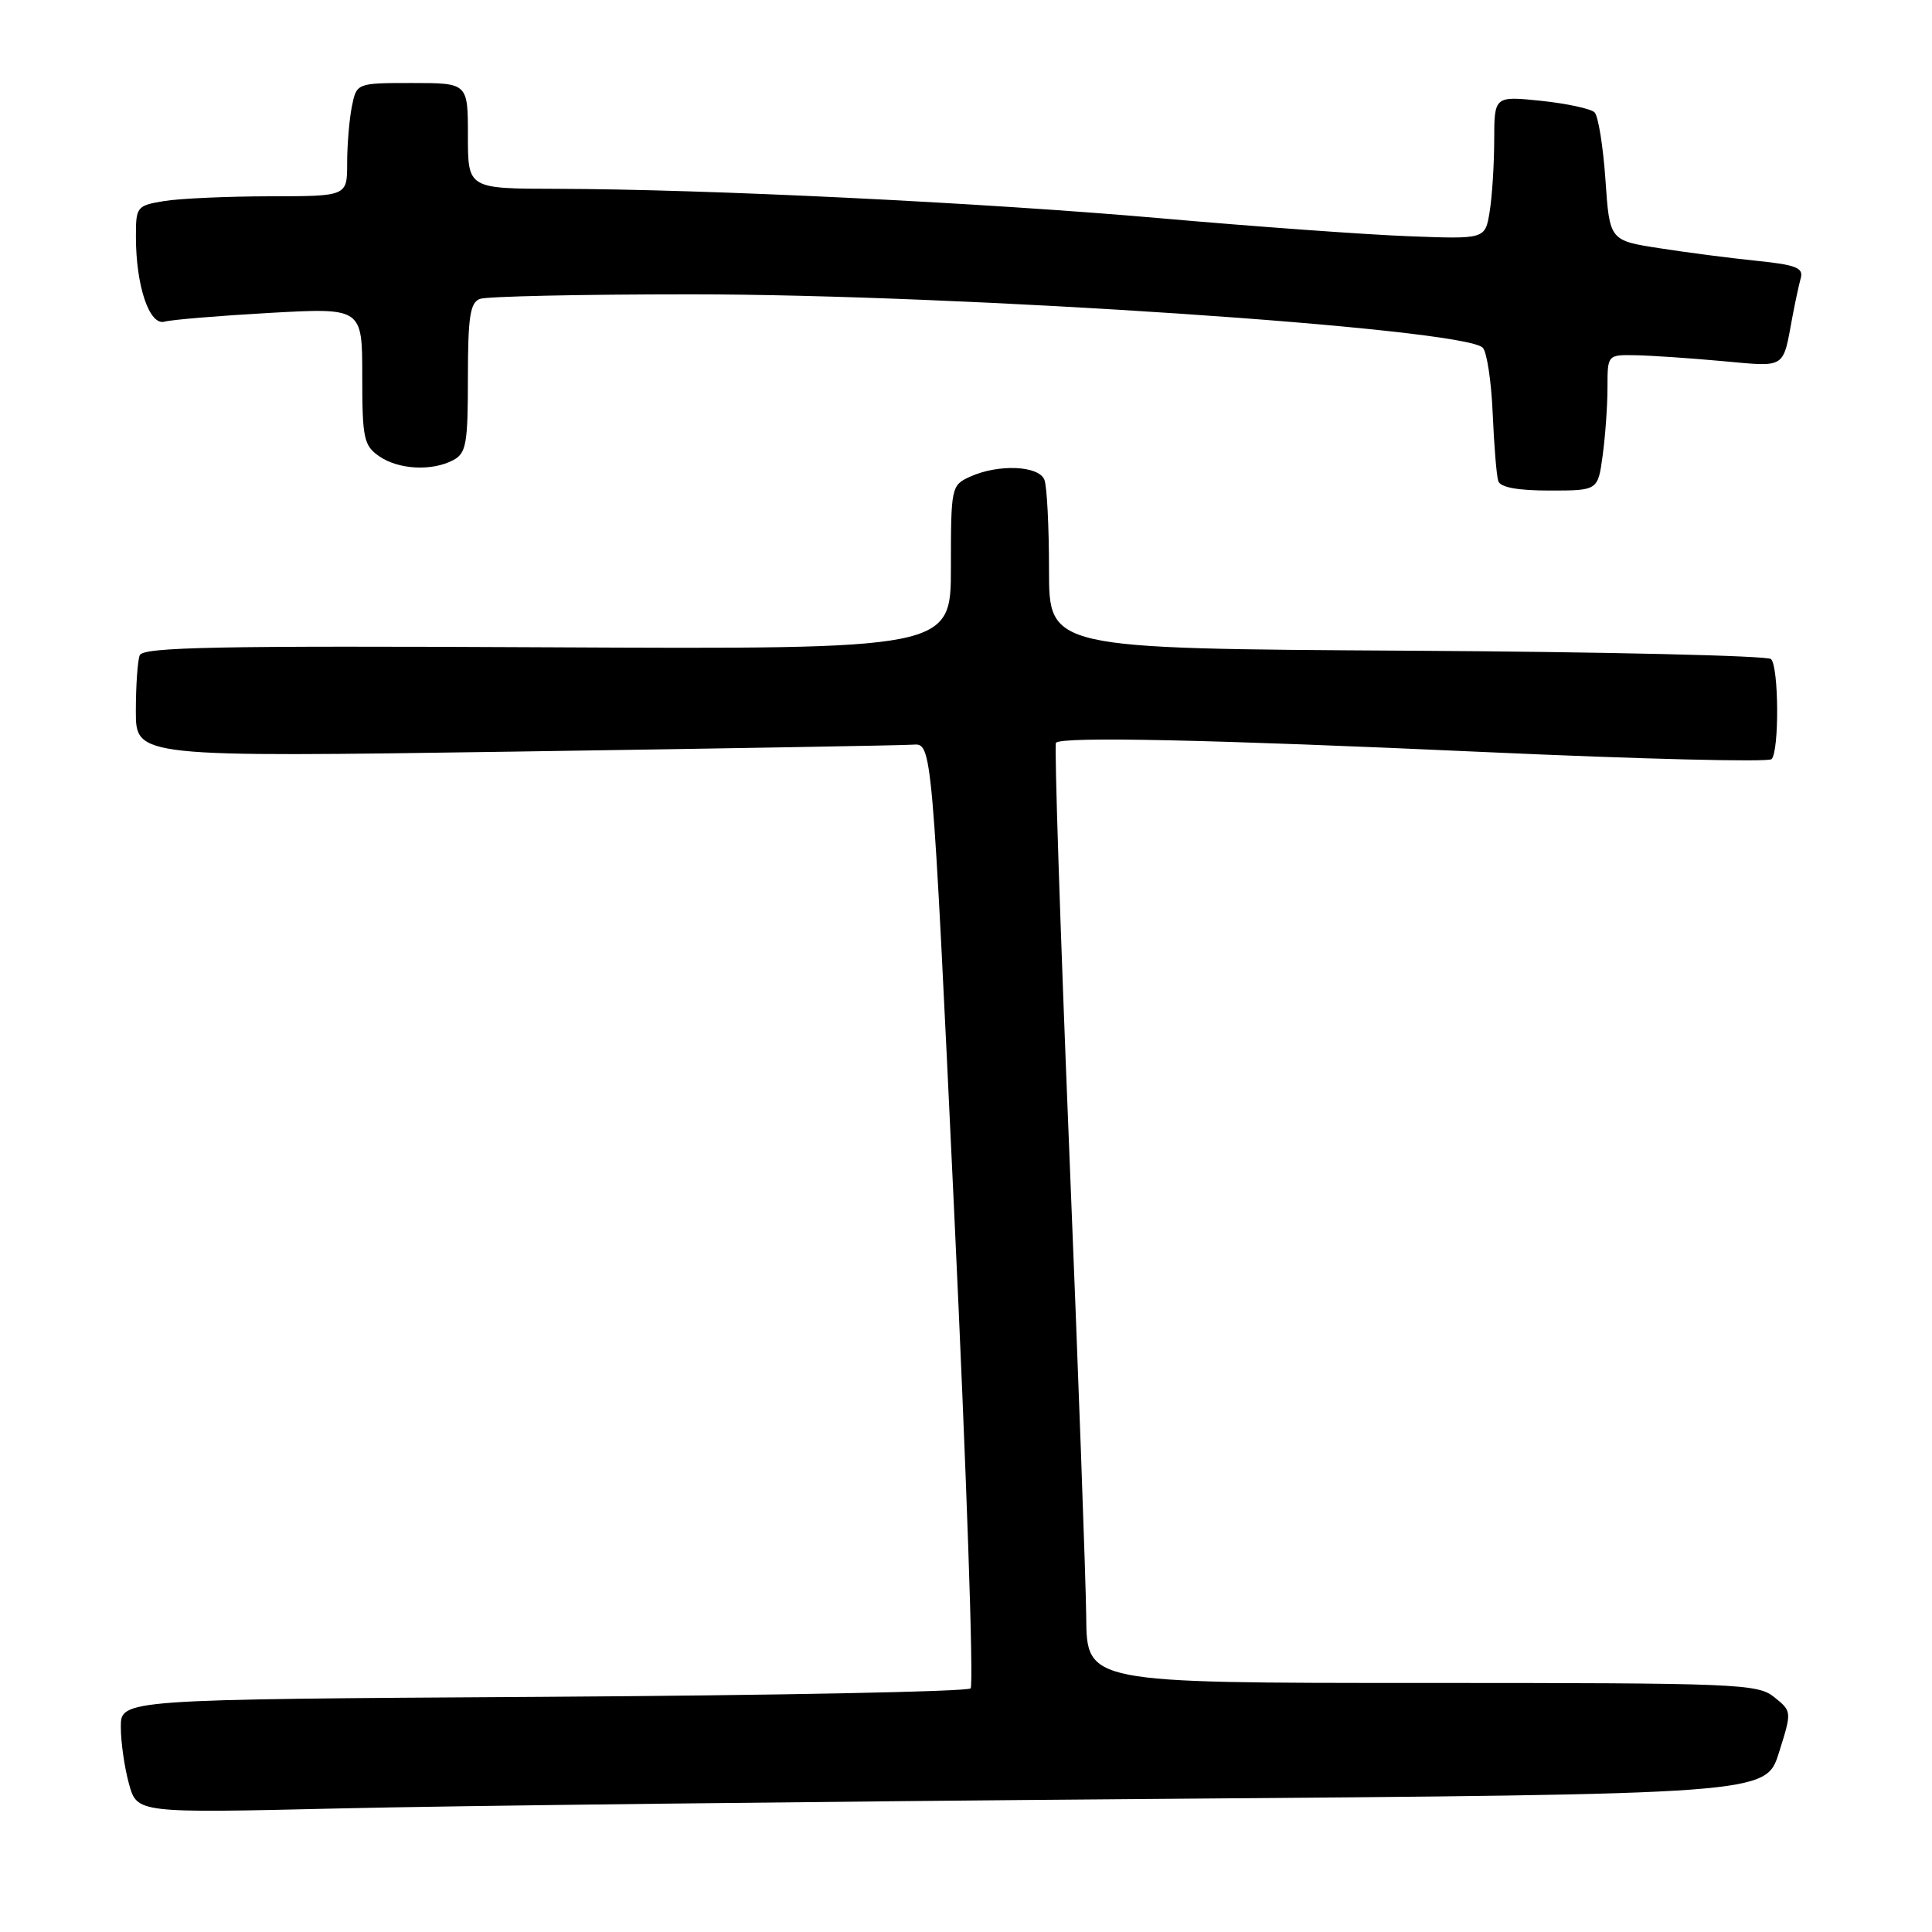 <?xml version="1.0" encoding="UTF-8" standalone="no"?>
<!DOCTYPE svg PUBLIC "-//W3C//DTD SVG 1.1//EN" "http://www.w3.org/Graphics/SVG/1.1/DTD/svg11.dtd" >
<svg xmlns="http://www.w3.org/2000/svg" xmlns:xlink="http://www.w3.org/1999/xlink" version="1.1" viewBox="0 0 256 256">
 <g >
 <path fill="currentColor"
d=" M 152.74 238.37 C 233.98 237.74 233.98 237.74 235.71 232.26 C 237.44 226.77 237.44 226.77 235.11 224.89 C 232.90 223.10 230.40 223.00 188.39 223.00 C 144.00 223.00 144.00 223.00 143.93 214.25 C 143.88 209.44 142.87 181.50 141.67 152.17 C 140.48 122.84 139.69 98.65 139.92 98.42 C 140.76 97.57 160.48 98.00 196.74 99.65 C 217.23 100.58 234.33 101.01 234.74 100.59 C 235.77 99.56 235.71 88.37 234.67 87.33 C 234.21 86.88 212.50 86.37 186.42 86.22 C 139.00 85.94 139.00 85.94 139.00 75.55 C 139.00 69.84 138.73 64.45 138.39 63.58 C 137.67 61.69 132.29 61.46 128.55 63.16 C 126.05 64.30 126.00 64.51 126.00 75.18 C 126.00 86.03 126.00 86.03 72.51 85.77 C 28.70 85.55 18.93 85.74 18.51 86.83 C 18.23 87.56 18.00 90.90 18.00 94.24 C 18.00 100.33 18.00 100.33 68.25 99.59 C 95.89 99.18 119.62 98.77 121.00 98.67 C 123.50 98.50 123.50 98.50 126.44 160.72 C 128.06 194.94 129.04 223.29 128.61 223.72 C 128.18 224.15 102.67 224.65 71.92 224.84 C 16.00 225.18 16.00 225.18 16.01 228.84 C 16.01 230.85 16.50 234.24 17.09 236.37 C 18.16 240.25 18.16 240.25 44.83 239.63 C 59.50 239.28 108.06 238.72 152.74 238.37 Z  M 212.36 60.36 C 212.71 57.81 213.00 53.76 213.00 51.36 C 213.00 47.00 213.00 47.00 216.75 47.07 C 218.81 47.11 223.99 47.46 228.25 47.85 C 236.75 48.62 236.21 48.96 237.50 42.00 C 237.86 40.08 238.36 37.76 238.61 36.85 C 238.99 35.49 237.97 35.09 232.78 34.56 C 229.33 34.21 223.52 33.46 219.89 32.89 C 213.28 31.87 213.28 31.87 212.73 23.82 C 212.42 19.39 211.78 15.38 211.29 14.89 C 210.81 14.41 207.62 13.72 204.21 13.36 C 198.00 12.72 198.00 12.72 197.99 18.61 C 197.98 21.85 197.71 26.12 197.38 28.09 C 196.79 31.69 196.79 31.69 186.64 31.30 C 181.07 31.09 166.37 30.03 154.00 28.94 C 130.27 26.85 93.47 25.06 73.75 25.02 C 62.00 25.00 62.00 25.00 62.00 18.00 C 62.00 11.00 62.00 11.00 54.62 11.00 C 47.25 11.00 47.25 11.00 46.62 14.13 C 46.28 15.84 46.00 19.22 46.00 21.63 C 46.00 26.00 46.00 26.00 35.75 26.01 C 30.11 26.02 23.81 26.30 21.75 26.64 C 18.12 27.24 18.00 27.40 18.01 31.38 C 18.01 37.90 19.80 43.19 21.81 42.62 C 22.74 42.36 29.01 41.84 35.75 41.46 C 48.00 40.78 48.00 40.78 48.00 49.83 C 48.00 58.06 48.20 59.03 50.22 60.44 C 52.78 62.23 57.25 62.47 60.07 60.96 C 61.78 60.05 62.00 58.79 62.00 50.07 C 62.00 42.01 62.29 40.10 63.58 39.61 C 64.45 39.27 77.02 39.00 91.51 39.00 C 127.23 39.00 193.89 43.49 196.47 46.07 C 197.02 46.62 197.61 50.54 197.79 54.78 C 197.97 59.03 198.30 63.06 198.53 63.75 C 198.80 64.58 201.10 65.00 205.33 65.00 C 211.73 65.00 211.73 65.00 212.36 60.36 Z "/>
</g>
</svg>